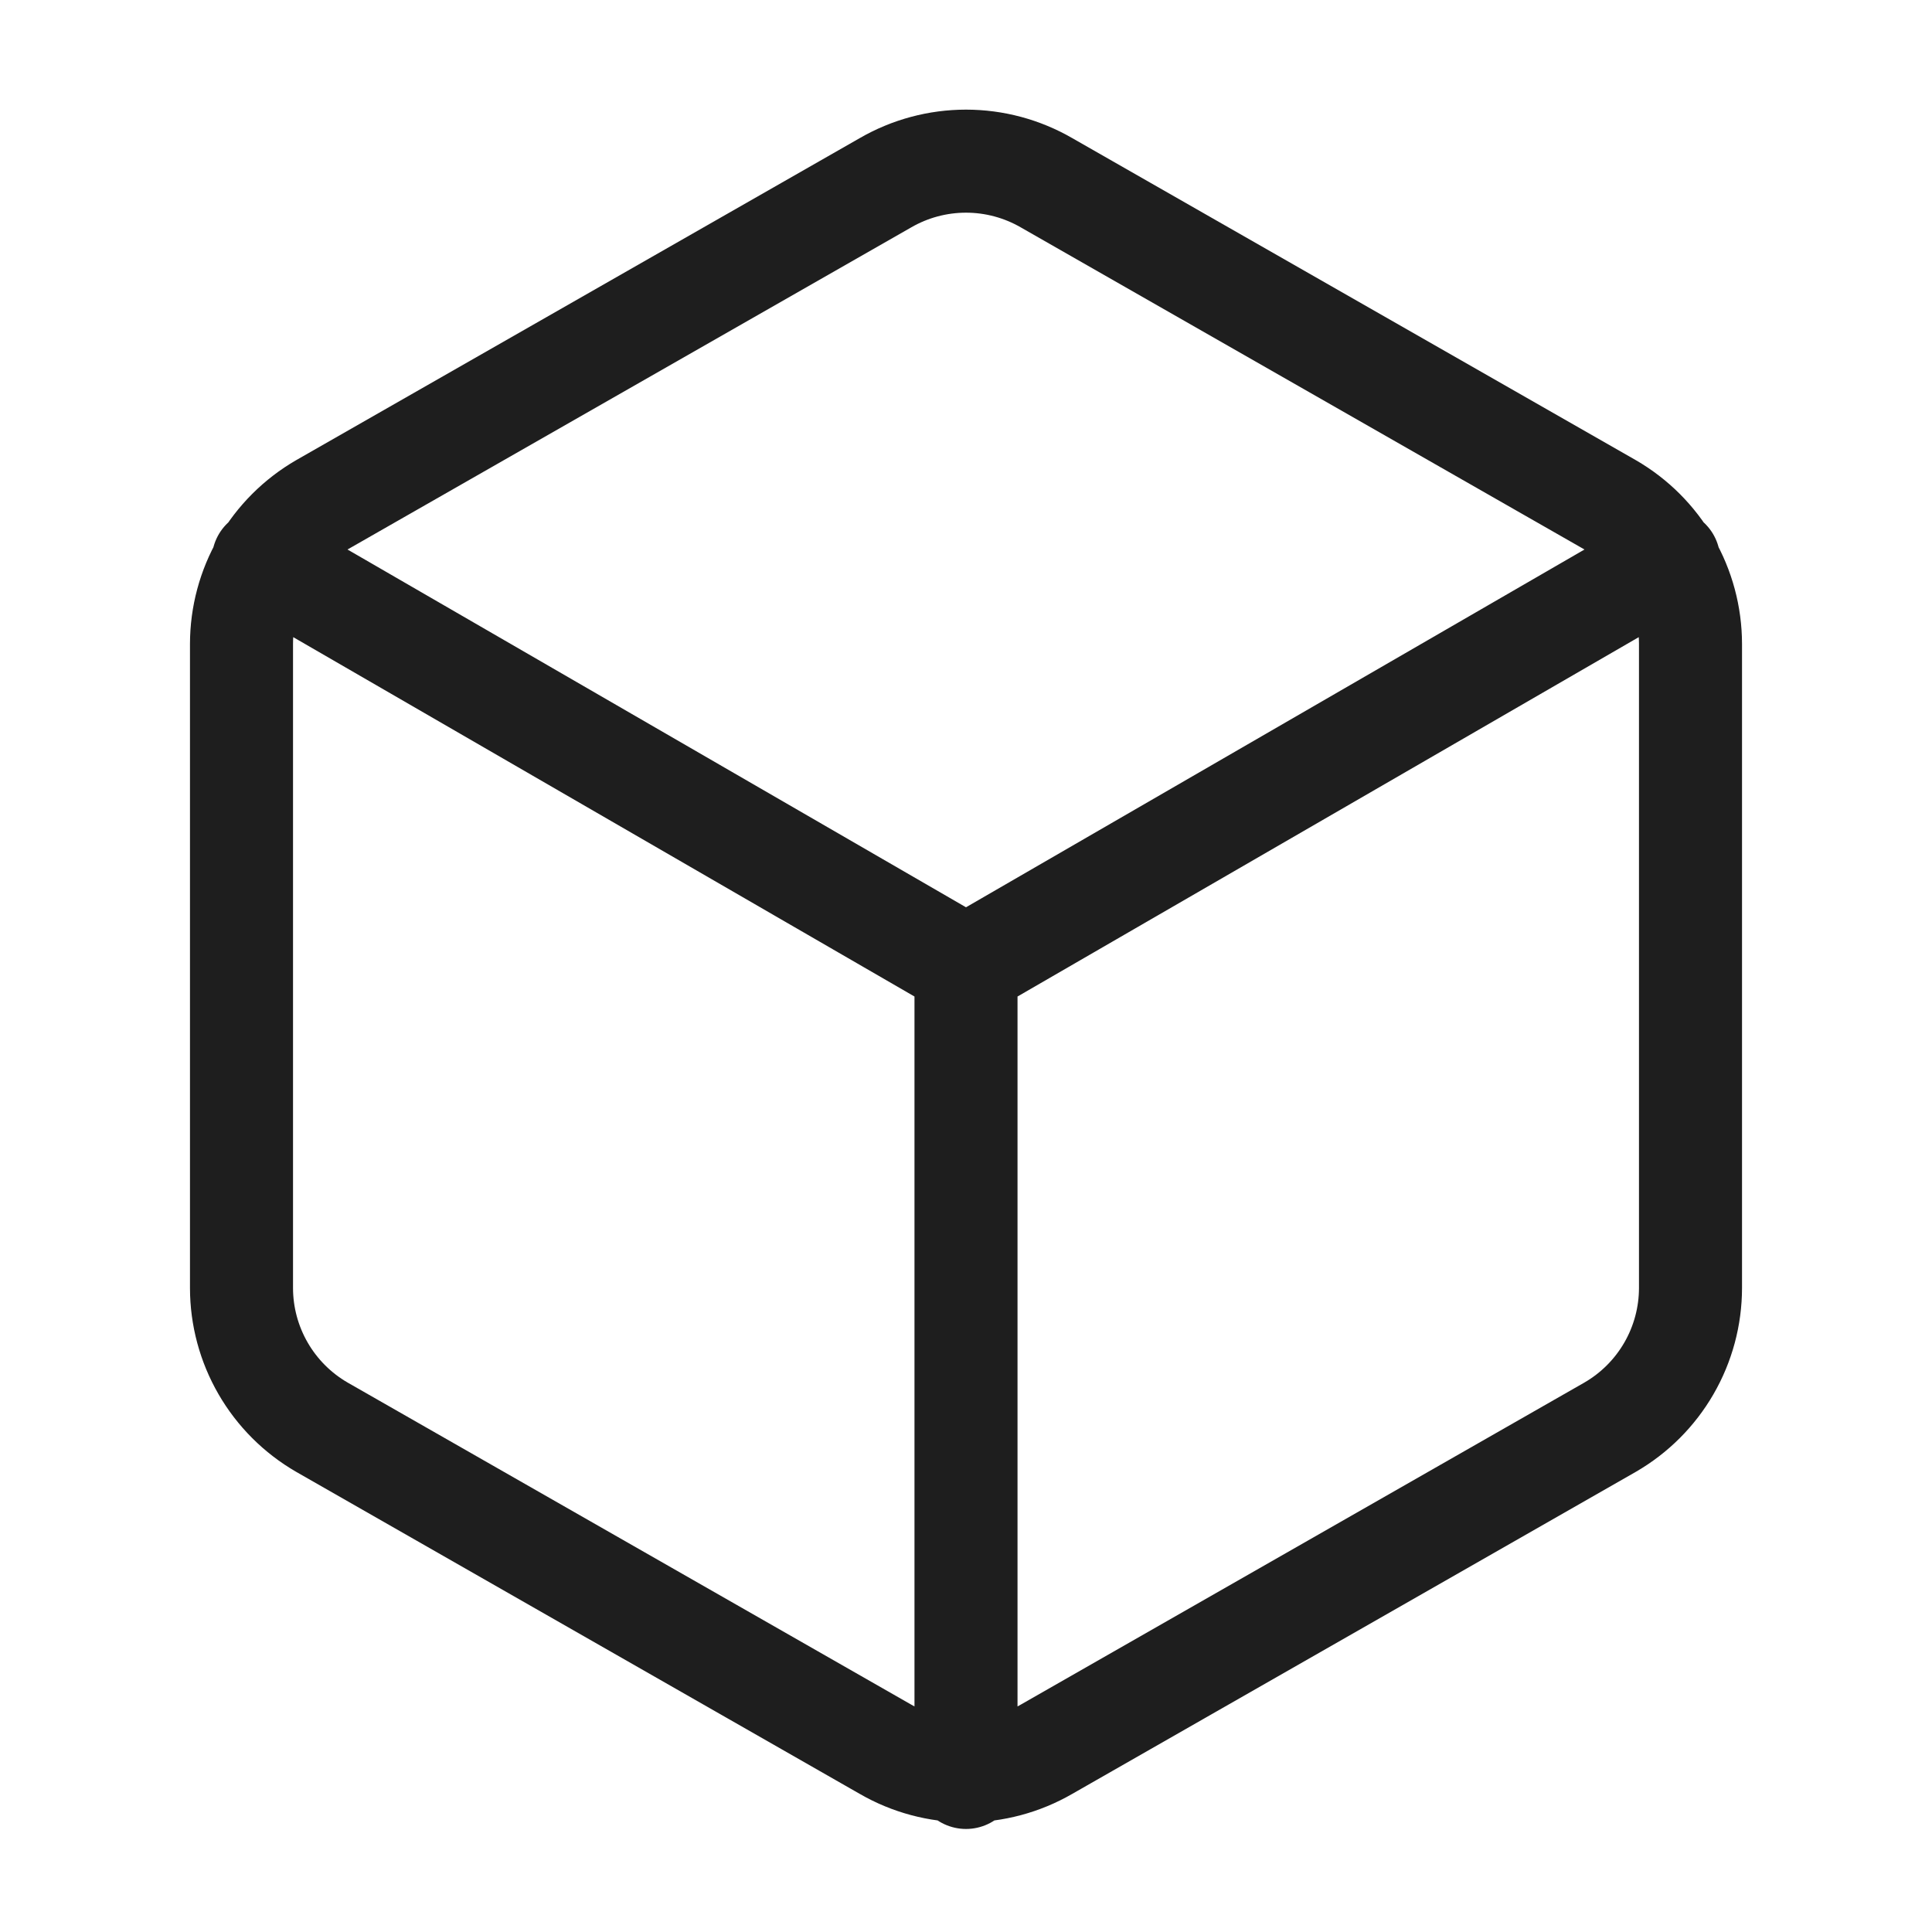 <svg width="75" height="75" viewBox="0 0 75 75" fill="none" xmlns="http://www.w3.org/2000/svg">
<path d="M10.219 21.75L37.5 37.531L64.781 21.75M37.5 69V37.5M65.625 50V25C65.624 23.904 65.335 22.828 64.786 21.879C64.238 20.93 63.449 20.142 62.5 19.594L40.625 7.094C39.675 6.545 38.597 6.256 37.5 6.256C36.403 6.256 35.325 6.545 34.375 7.094L12.5 19.594C11.551 20.142 10.762 20.93 10.214 21.879C9.665 22.828 9.376 23.904 9.375 25V50C9.376 51.096 9.665 52.172 10.214 53.121C10.762 54.07 11.551 54.858 12.5 55.406L34.375 67.906C35.325 68.455 36.403 68.743 37.5 68.743C38.597 68.743 39.675 68.455 40.625 67.906L62.5 55.406C63.449 54.858 64.238 54.07 64.786 53.121C65.335 52.172 65.624 51.096 65.625 50Z" stroke="#1E1E1E" stroke-width="4" stroke-linecap="round" stroke-linejoin="round"/>
</svg>
